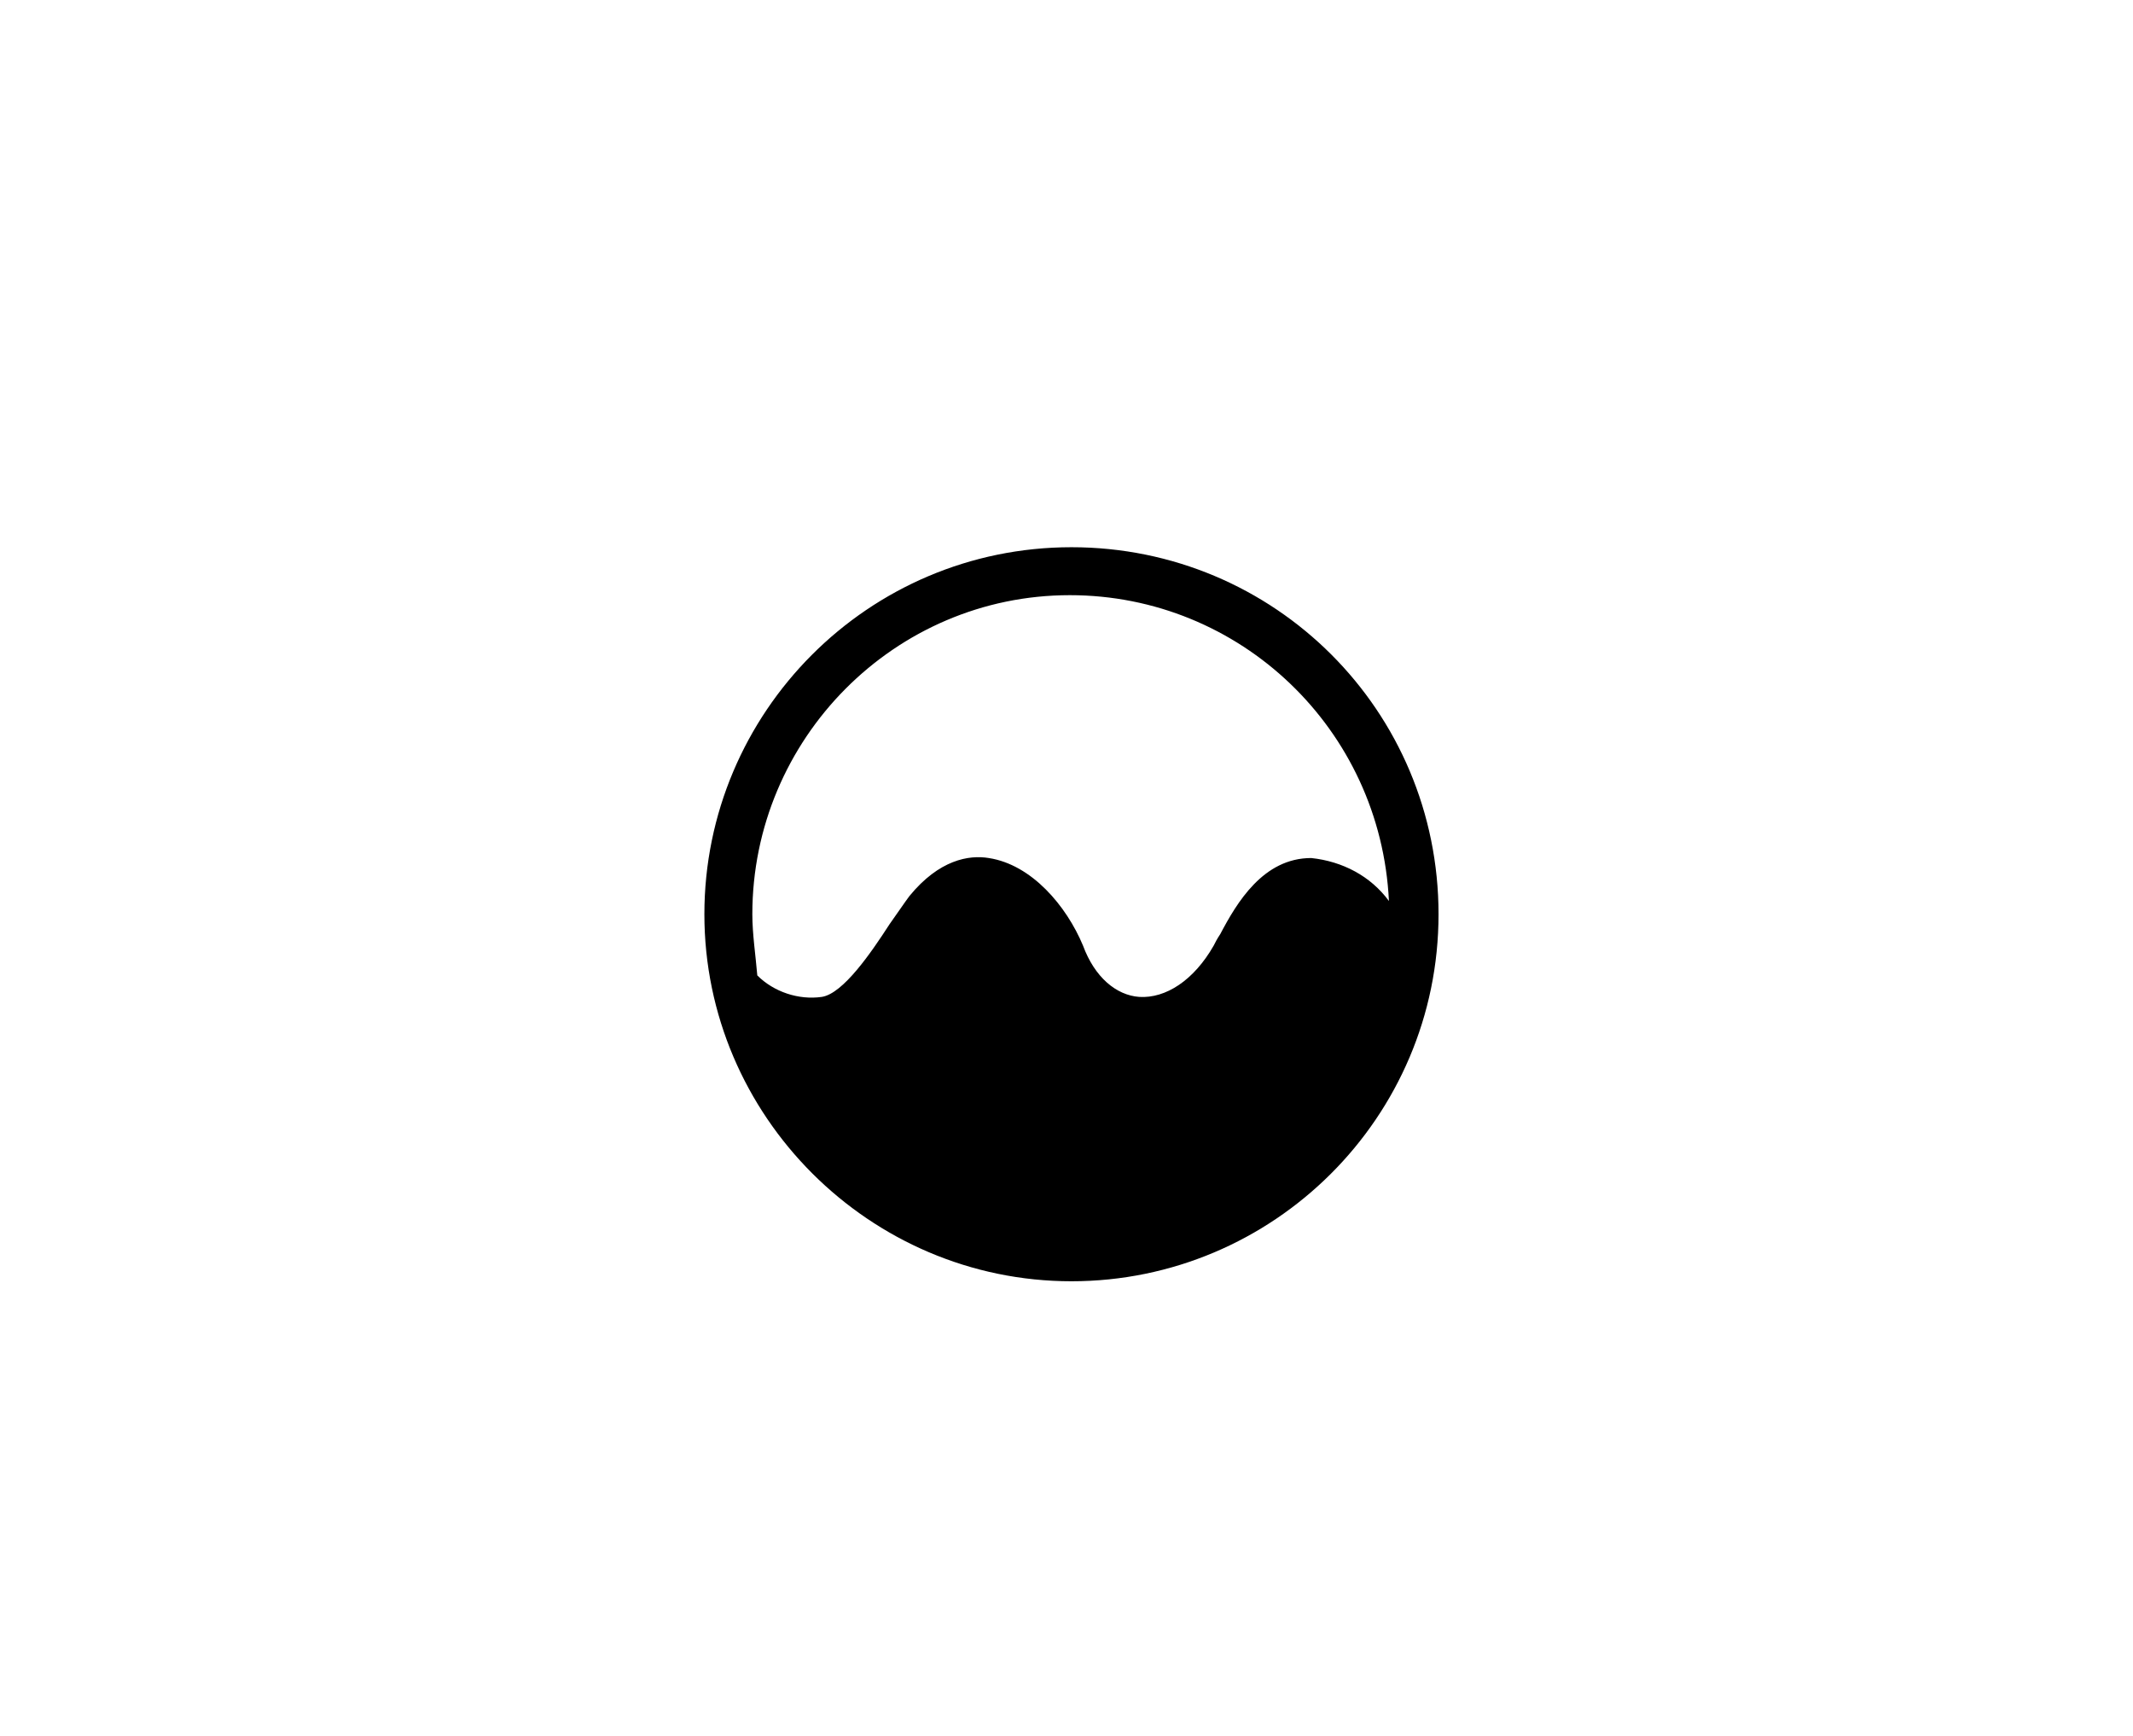 <?xml version="1.0" encoding="utf-8"?>
<!-- Generator: Adobe Illustrator 24.0.1, SVG Export Plug-In . SVG Version: 6.00 Build 0)  -->
<svg version="1.1" id="Capa_1" xmlns="http://www.w3.org/2000/svg" xmlns:xlink="http://www.w3.org/1999/xlink" x="0px" y="0px"
	 viewBox="0 0 129 105" style="enable-background:new 0 0 129 105;" xml:space="preserve">
<path id="Icon_ionic-ios-analytics" d="M64.8,33.1c-12.3,0-22.2,10-22.2,22.2s10,22.2,22.2,22.2S87,67.6,87,55.3
	C87,43,77.1,33.1,64.8,33.1C64.8,33.1,64.8,33.1,64.8,33.1z M45.5,55.3c0-10.6,8.6-19.3,19.2-19.3c10.3,0,18.8,8.1,19.3,18.5
	c-1.1-1.5-2.8-2.4-4.7-2.6c-2.9,0-4.5,2.7-5.5,4.6c-0.2,0.3-0.3,0.5-0.4,0.7c-1.2,2.1-2.9,3.2-4.5,3.1c-1.4-0.1-2.7-1.2-3.4-3.1
	c-1-2.4-3.1-4.9-5.7-5.3c-1.2-0.2-3,0.1-4.8,2.3c-0.3,0.4-0.7,1-1.2,1.7c-1.1,1.7-2.8,4.2-4.1,4.4c-1.4,0.2-2.9-0.3-3.9-1.3
	C45.7,57.8,45.5,56.5,45.5,55.3z"/>
</svg>
